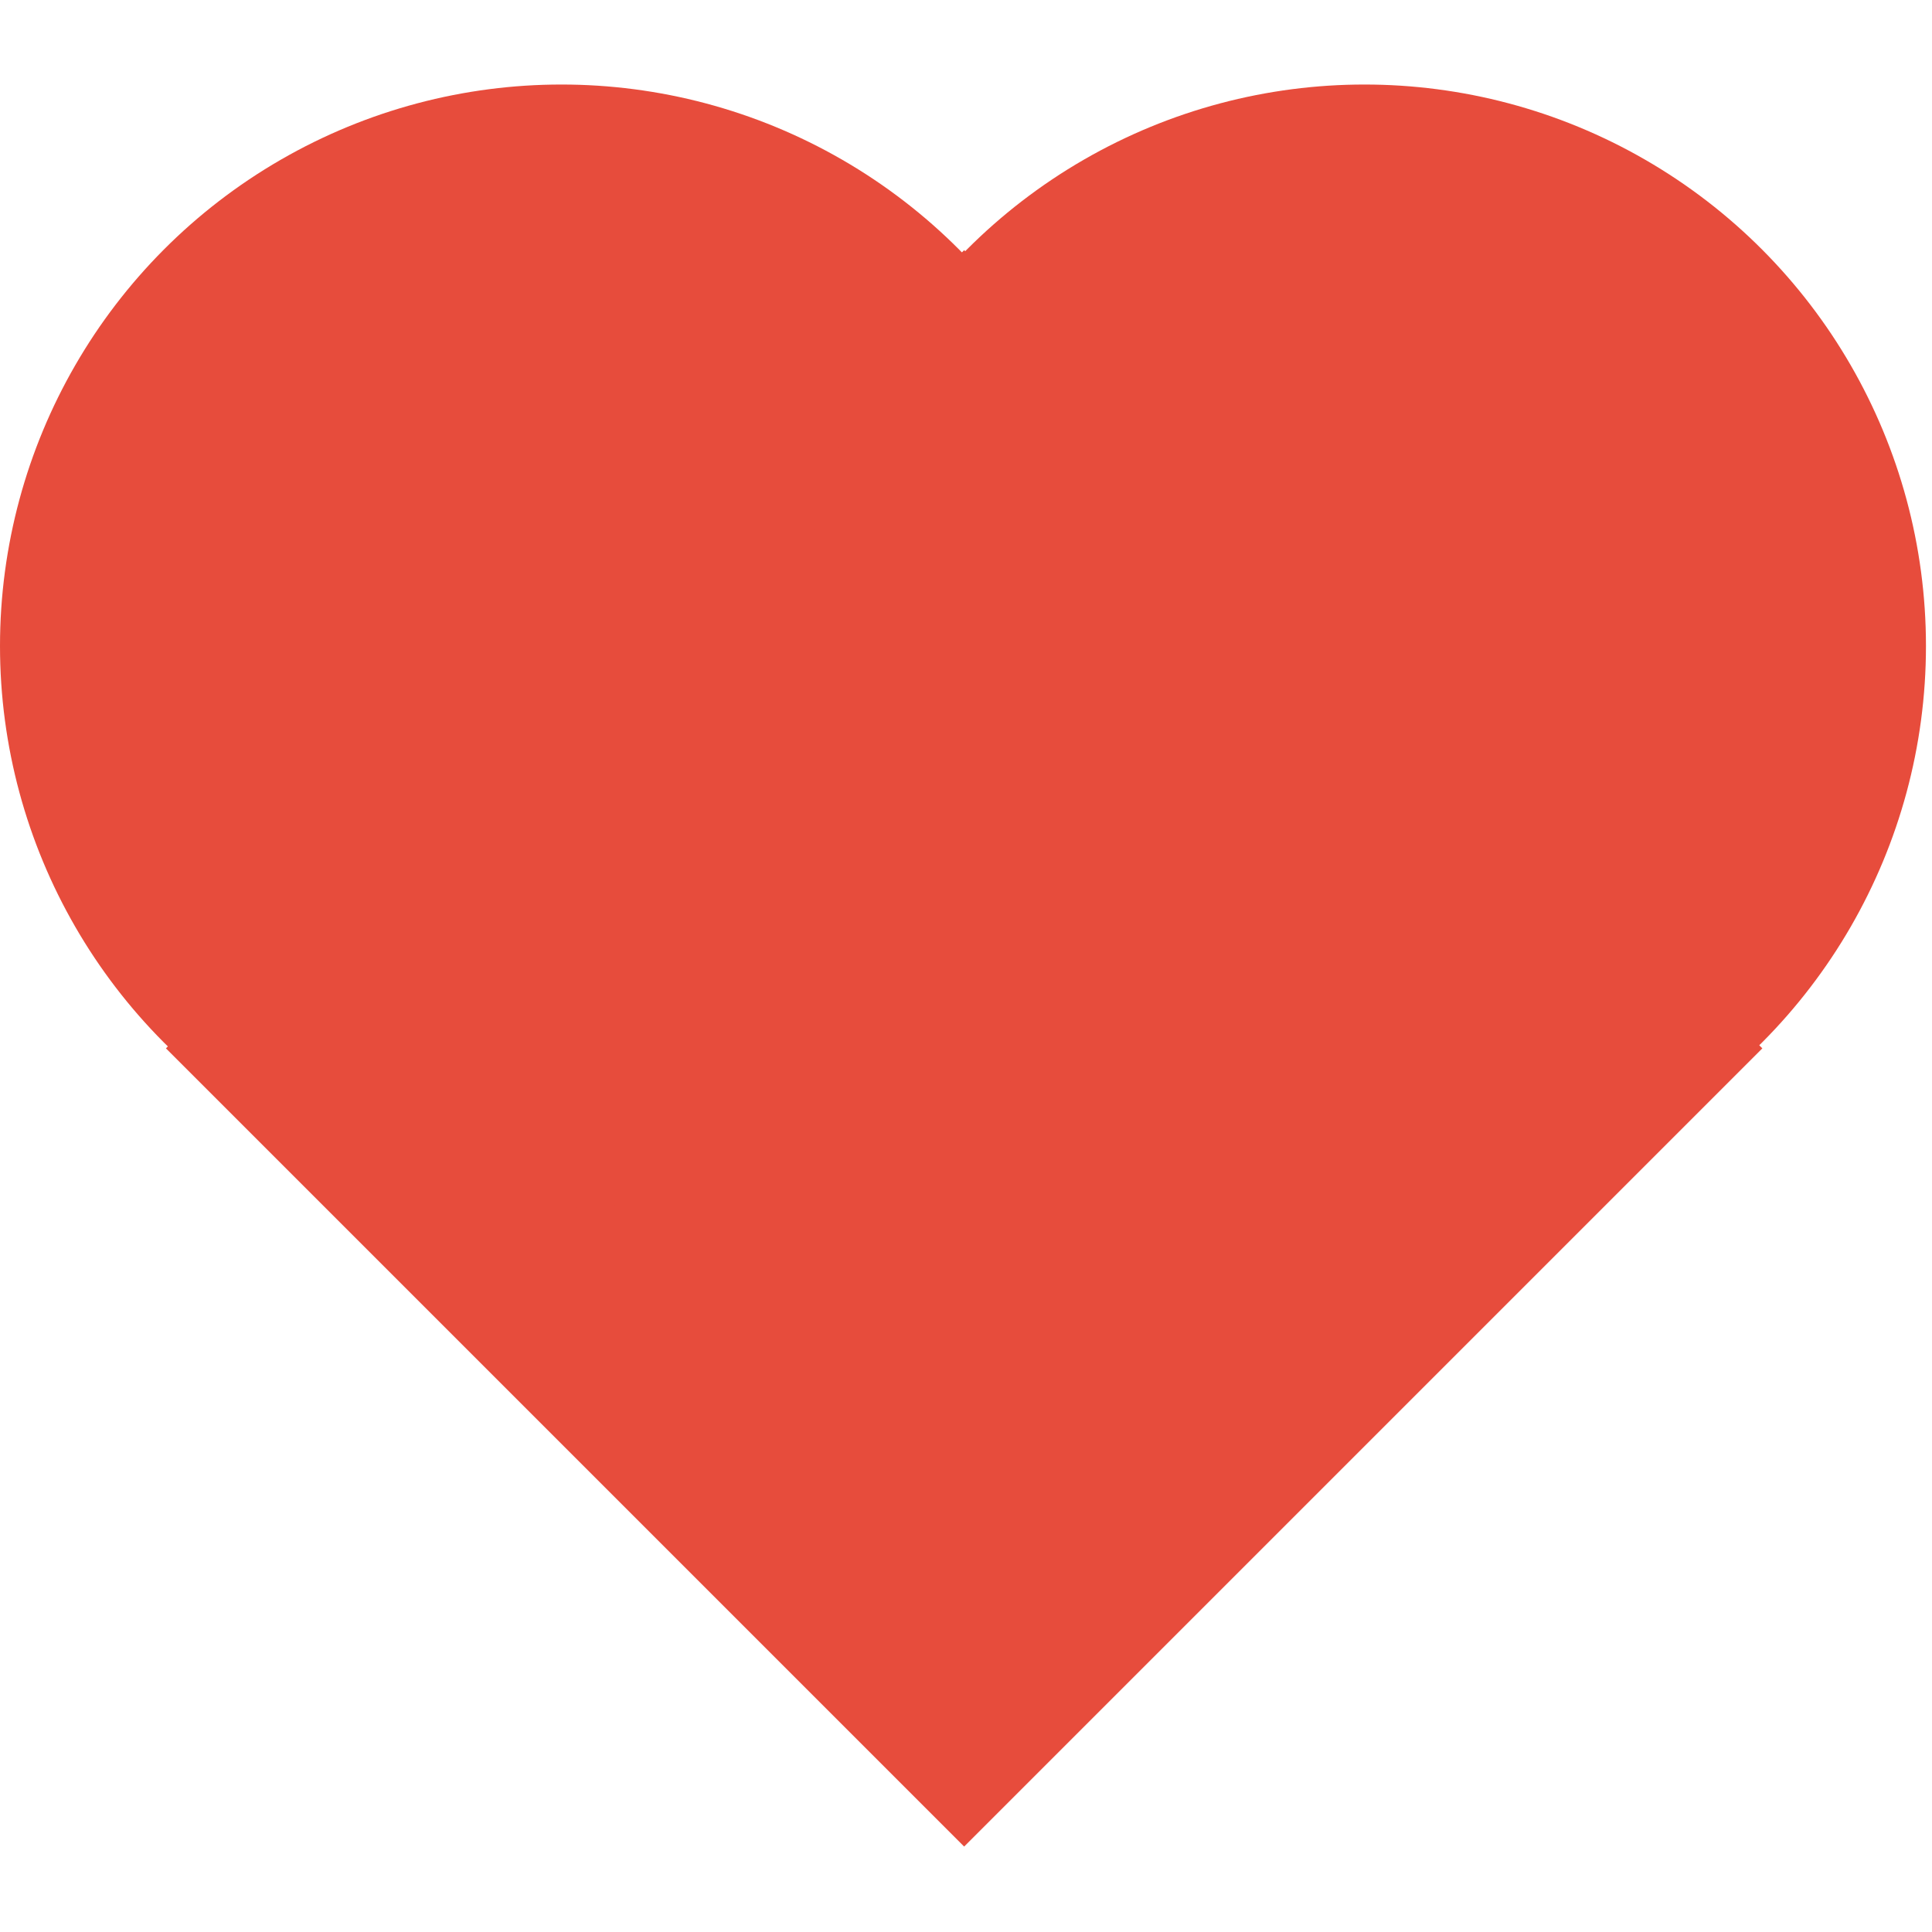 <?xml version="1.0" encoding="utf-8"?>
<!-- Generator: Adobe Illustrator 16.0.0, SVG Export Plug-In . SVG Version: 6.00 Build 0)  -->
<!DOCTYPE svg PUBLIC "-//W3C//DTD SVG 1.1//EN" "http://www.w3.org/Graphics/SVG/1.1/DTD/svg11.dtd">
<svg version="1.1" id="Capa_1" xmlns="http://www.w3.org/2000/svg" xmlns:xlink="http://www.w3.org/1999/xlink" x="0px" y="0px"
	 width="16px" height="16px" viewBox="0 0 32 32" style="enable-background:new 0 0 32 32;" xml:space="preserve">
<g id="heart" style="fill:#E74C3C;">
	
	<rect x="6.6" y="8" transform="matrix(0.707 0.707 -0.707 0.707 16.959 -6.179)" width="18.7" height="18.7"/>
	<circle cx="9.3" cy="10.7" r="9.3"/>
	<circle cx="22.6" cy="10.7" r="9.3"/>
  
	
</g>
  <animate 
           xlink:href="#heart"
           attributeName="fill"
           from="#E74C3C"
           to="#c0392b" 
           dur="1s"
           begin="0s"
           repeatCount="indefinite"
           />
</svg>